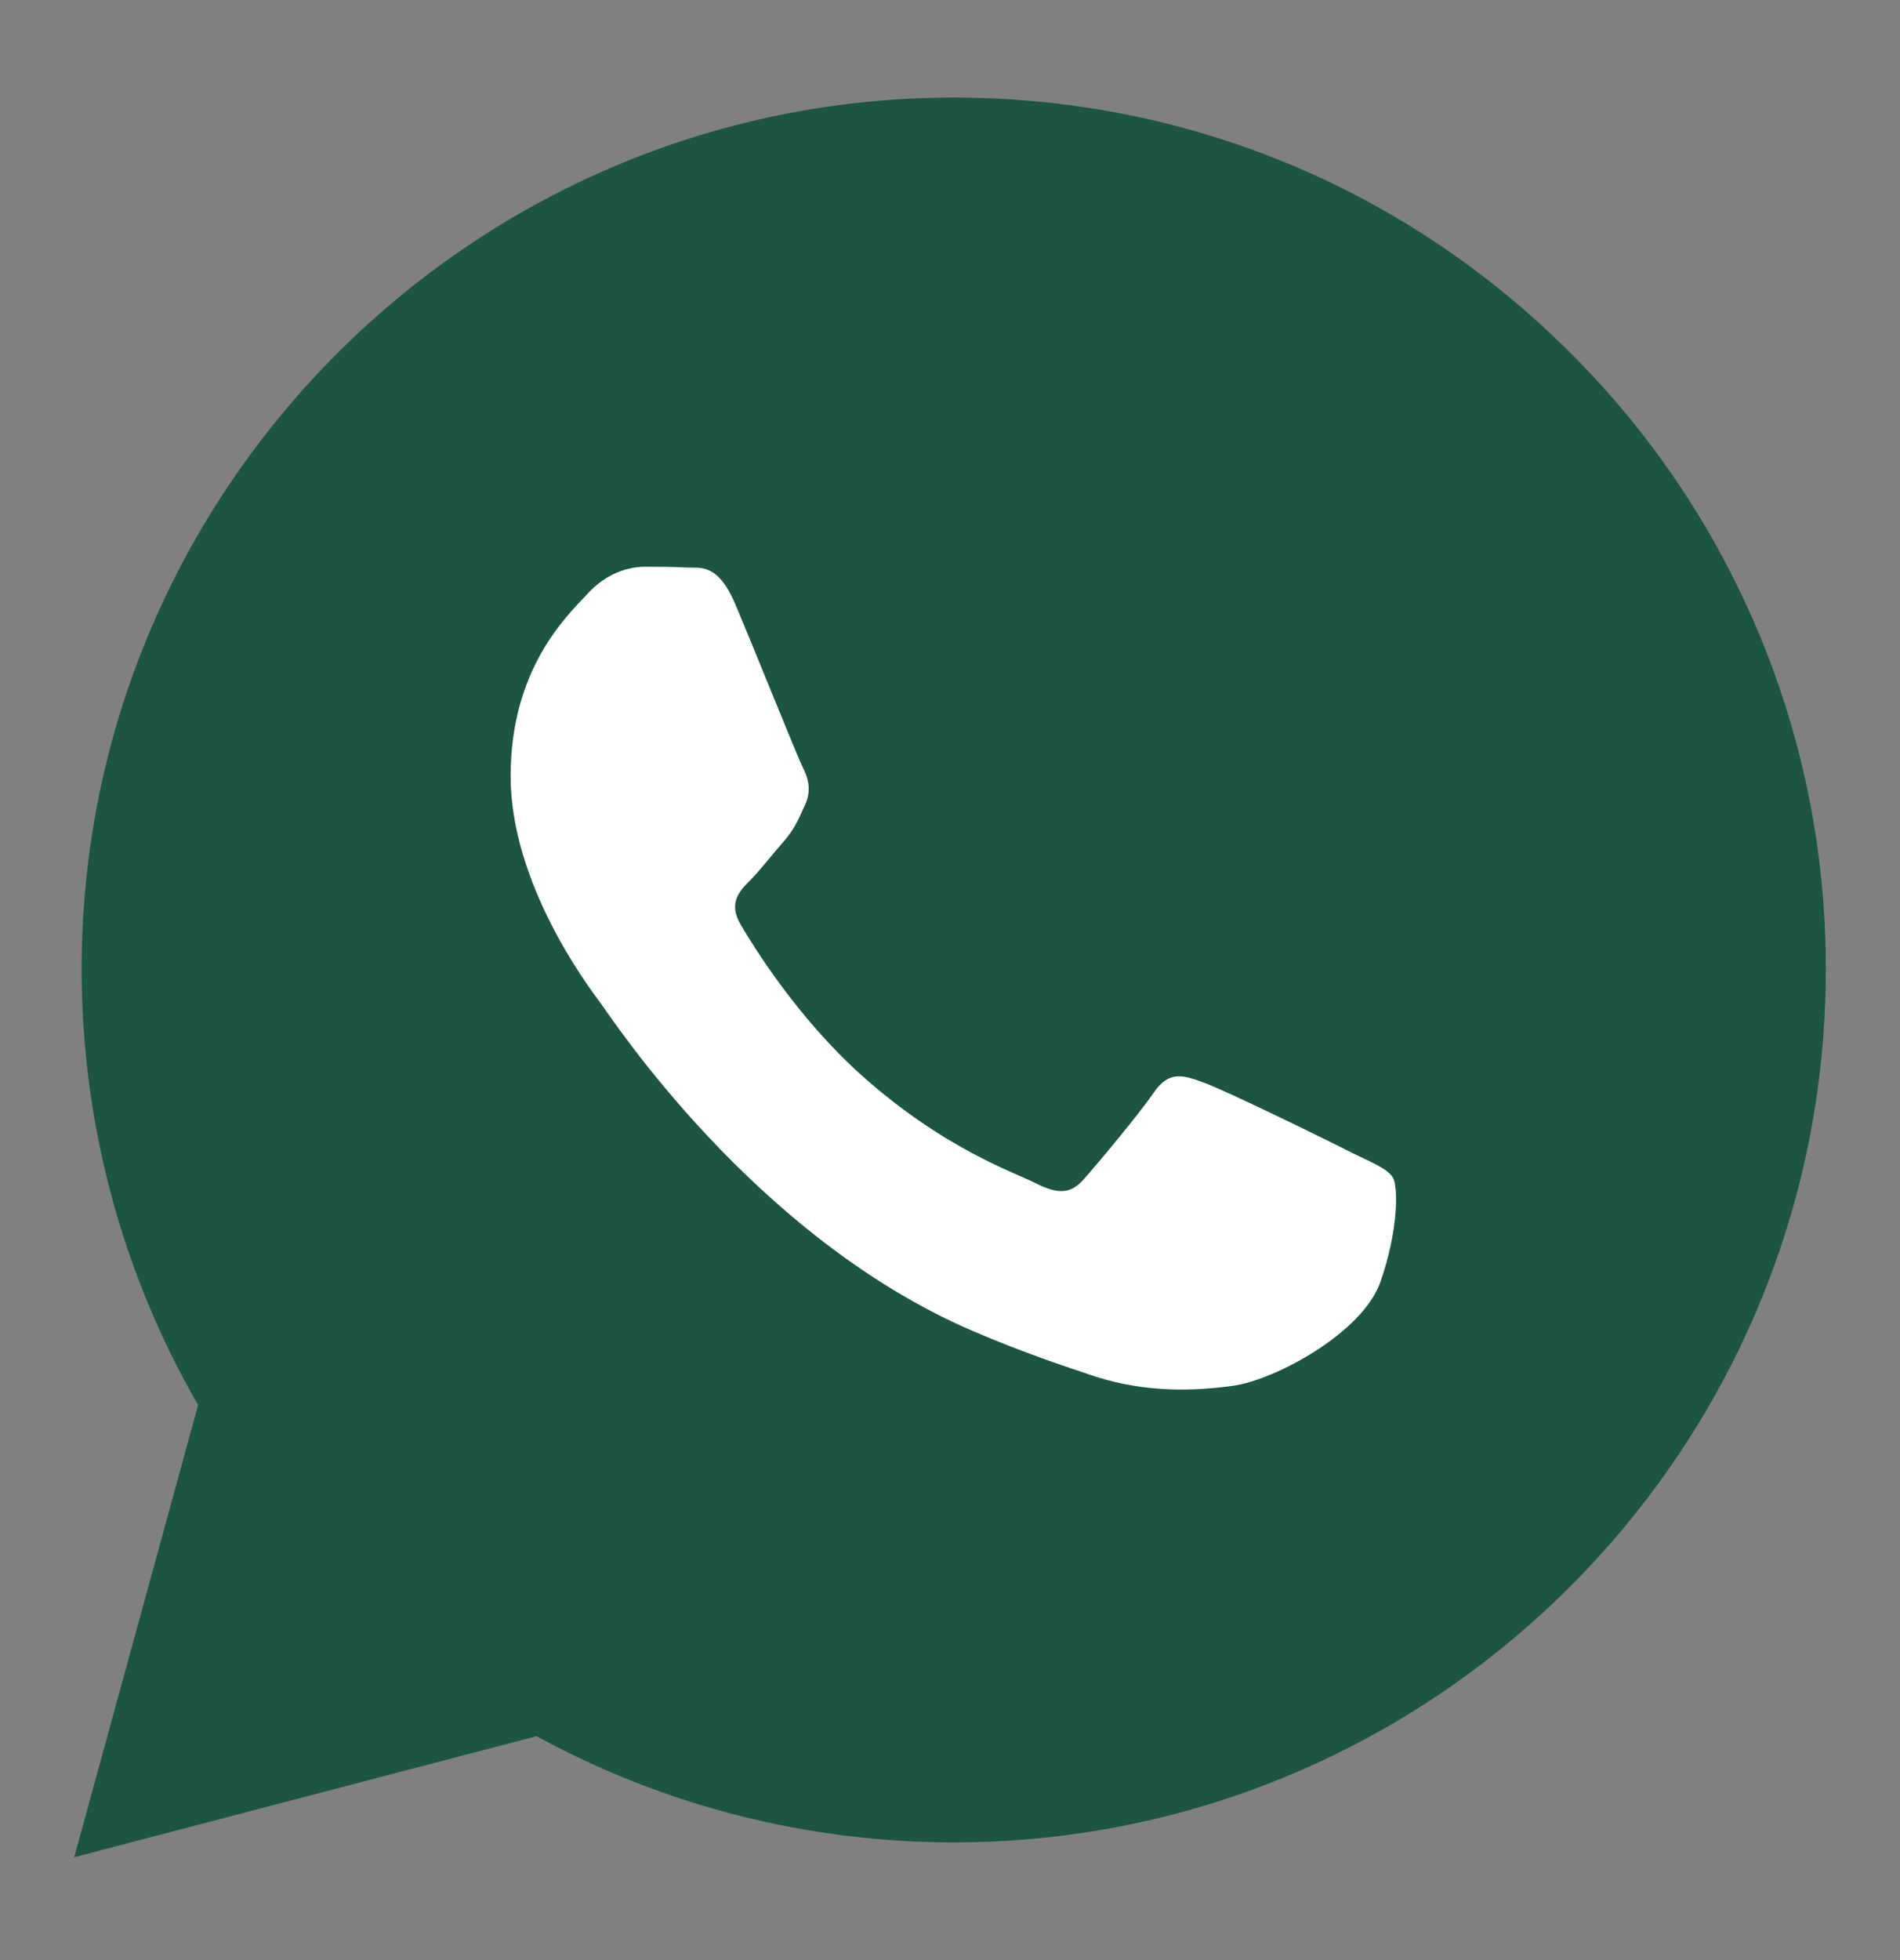 <svg width="32" height="33" viewBox="0 0 32 33" fill="none" xmlns="http://www.w3.org/2000/svg">
<rect x="0" y="0" width="32" height="33" fill="#808080" stroke="none"/>
<path d="M1.25 31.268L3.337 23.655C2.05 21.43 1.375 18.893 1.375 16.318C1.375 8.23 7.963 1.643 16.062 1.643C19.988 1.643 23.675 3.168 26.45 5.943C29.212 8.693 30.762 12.43 30.75 16.33C30.75 24.43 24.163 31.018 16.062 31.018C13.6 31.018 11.188 30.405 9.037 29.23L1.25 31.268Z" fill="#1C5540"/>
<path d="M12.387 10.18C12.088 9.467 11.787 9.567 11.562 9.555C11.35 9.542 11.1 9.542 10.863 9.542C10.613 9.542 10.225 9.63 9.888 10.005C9.55 10.367 8.6 11.255 8.6 13.068C8.6 14.88 9.913 16.617 10.1 16.867C10.287 17.117 12.688 20.817 16.375 22.405C17.25 22.78 17.938 23.005 18.462 23.18C19.337 23.455 20.137 23.418 20.775 23.33C21.475 23.23 22.95 22.442 23.25 21.58C23.55 20.718 23.55 19.992 23.462 19.83C23.375 19.68 23.125 19.58 22.762 19.405C22.4 19.218 20.587 18.33 20.25 18.218C19.913 18.093 19.675 18.03 19.425 18.405C19.175 18.767 18.475 19.605 18.262 19.843C18.05 20.093 17.837 20.117 17.462 19.93C17.1 19.742 15.912 19.355 14.512 18.105C13.425 17.13 12.688 15.93 12.475 15.568C12.262 15.205 12.45 15.005 12.637 14.818C12.8 14.655 13 14.393 13.188 14.18C13.375 13.967 13.438 13.818 13.55 13.568C13.675 13.318 13.613 13.105 13.525 12.93C13.425 12.73 12.7 10.918 12.387 10.18Z" fill="white"/>
</svg>
